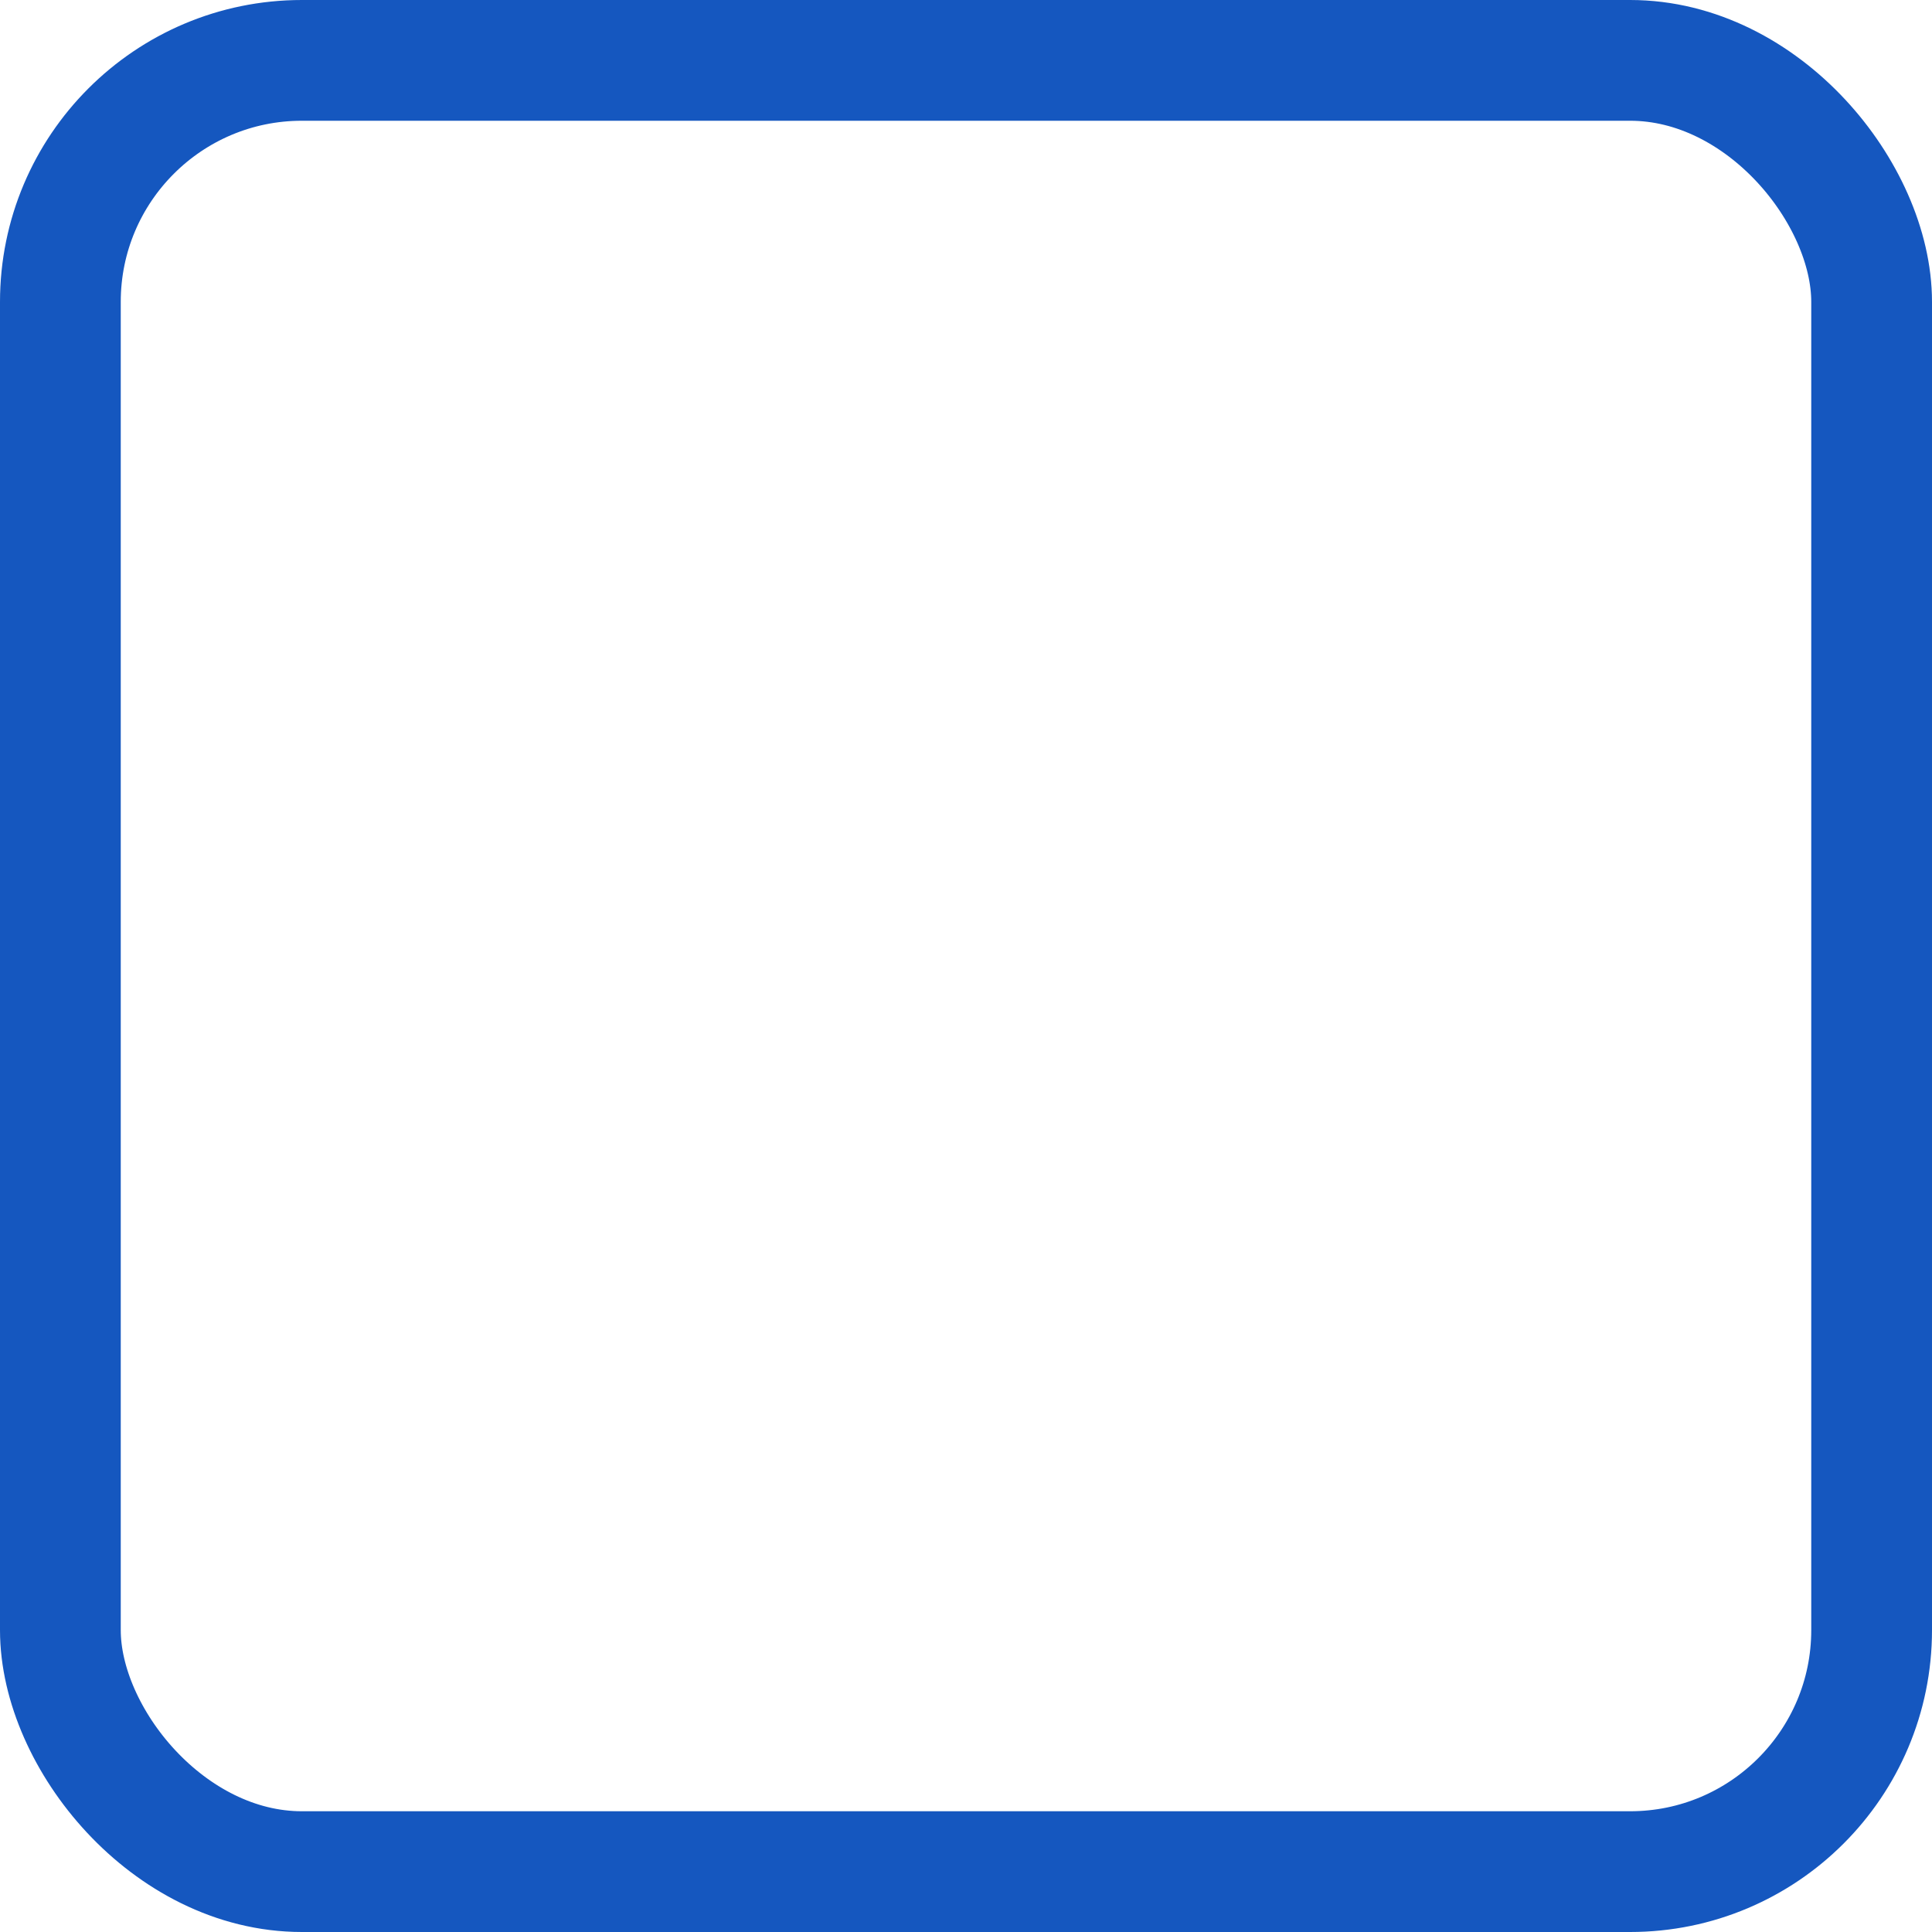 <?xml version="1.0" encoding="UTF-8"?>
<svg width="16px" height="16px" viewBox="0 0 16 16" version="1.1" xmlns="http://www.w3.org/2000/svg" xmlns:xlink="http://www.w3.org/1999/xlink">
    <!-- Generator: Sketch 52.4 (67378) - http://www.bohemiancoding.com/sketch -->
    <title>system-icons/check-box-unselected</title>
    <desc>Created with Sketch.</desc>
    <g id="system-icons/check-box-unselected" stroke="none" stroke-width="1" fill="none" fill-rule="evenodd">
        <rect id="Rectangle-Copy-2" stroke="#1557BF" x="0.5" y="0.5" width="15" height="15" rx="2"></rect>
    </g>
</svg>